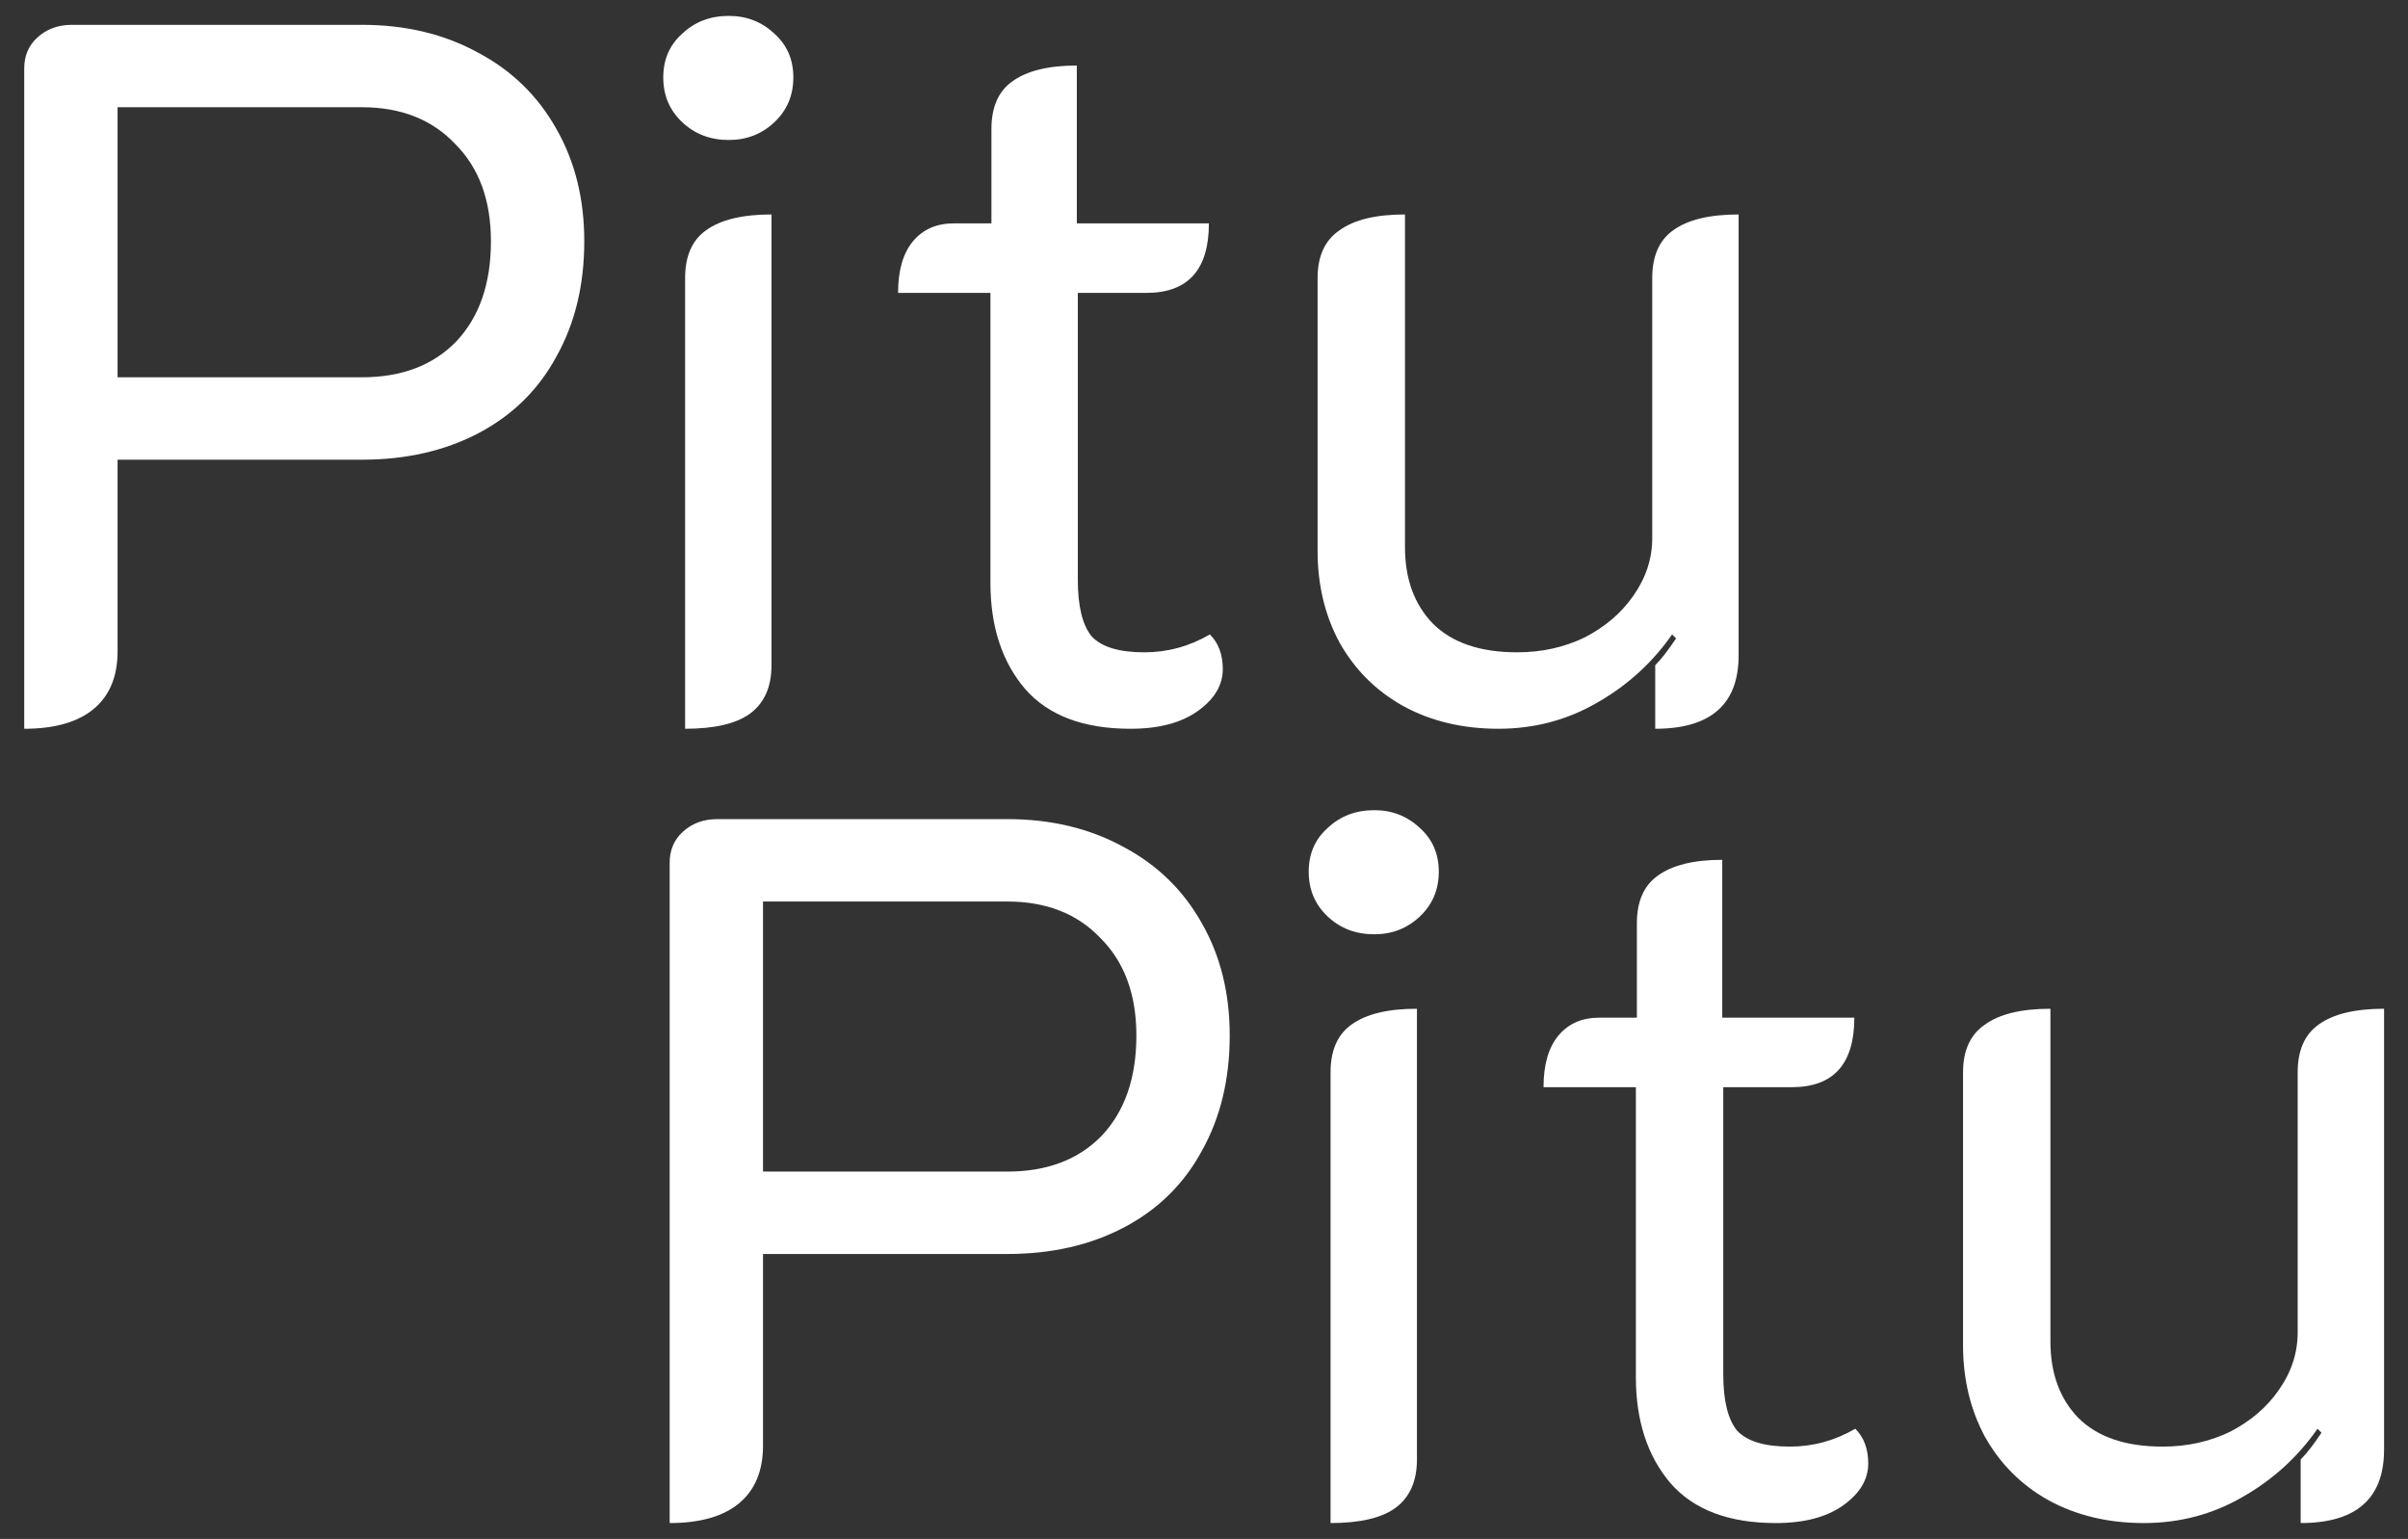 <svg width="97" height="62" viewBox="0 0 97 62" fill="none" xmlns="http://www.w3.org/2000/svg">
<rect x="0" y="0" width="97" height="62" fill="#333333" stroke="none"/>
<path d="M0.976 2.76C0.976 2.253 1.149 1.84 1.496 1.52C1.869 1.173 2.336 1 2.896 1H14.576C16.336 1 17.896 1.373 19.256 2.12C20.616 2.84 21.669 3.867 22.416 5.2C23.162 6.507 23.536 8.013 23.536 9.72C23.536 11.48 23.162 13.027 22.416 14.36C21.696 15.693 20.656 16.72 19.296 17.44C17.936 18.16 16.362 18.52 14.576 18.52H4.736V26.24C4.736 27.253 4.416 28.027 3.776 28.56C3.136 29.093 2.202 29.36 0.976 29.36V2.76ZM14.576 15.2C16.176 15.2 17.442 14.72 18.376 13.76C19.309 12.773 19.776 11.427 19.776 9.72C19.776 8.067 19.296 6.76 18.336 5.8C17.402 4.813 16.149 4.32 14.576 4.32H4.736V15.2H14.576Z" fill="white"/>
<path d="M29.358 5.64C28.611 5.64 27.985 5.4 27.478 4.92C26.971 4.44 26.718 3.84 26.718 3.12C26.718 2.4 26.971 1.813 27.478 1.36C27.985 0.88 28.611 0.64 29.358 0.64C30.078 0.64 30.691 0.88 31.198 1.36C31.705 1.813 31.958 2.4 31.958 3.12C31.958 3.84 31.705 4.44 31.198 4.92C30.691 5.4 30.078 5.64 29.358 5.64ZM27.598 11.2C27.598 10.32 27.878 9.68 28.438 9.28C29.025 8.853 29.905 8.64 31.078 8.64V26.8C31.078 27.68 30.785 28.333 30.198 28.76C29.638 29.16 28.771 29.36 27.598 29.36V11.2Z" fill="white"/>
<path d="M45.537 29.36C43.644 29.36 42.231 28.827 41.297 27.76C40.364 26.667 39.897 25.24 39.897 23.48V11.8H36.177C36.177 10.893 36.377 10.2 36.777 9.72C37.177 9.24 37.724 9 38.417 9H39.937V5.2C39.937 4.32 40.217 3.68 40.777 3.28C41.364 2.853 42.231 2.64 43.377 2.64V9H48.697C48.697 10.867 47.857 11.8 46.177 11.8H43.417V23.36C43.417 24.427 43.604 25.187 43.977 25.64C44.377 26.067 45.084 26.28 46.097 26.28C47.031 26.28 47.911 26.04 48.737 25.56C49.084 25.907 49.257 26.373 49.257 26.96C49.257 27.6 48.924 28.16 48.257 28.64C47.591 29.12 46.684 29.36 45.537 29.36Z" fill="white"/>
<path d="M70.036 26.4C70.036 28.373 68.916 29.36 66.676 29.36V26.8C66.916 26.56 67.196 26.2 67.516 25.72L67.356 25.56C66.556 26.707 65.542 27.627 64.316 28.32C63.116 29.013 61.796 29.36 60.356 29.36C58.916 29.36 57.636 29.053 56.516 28.44C55.422 27.827 54.569 26.973 53.956 25.88C53.369 24.787 53.076 23.56 53.076 22.2V11.2C53.076 10.32 53.369 9.68 53.956 9.28C54.542 8.853 55.422 8.64 56.596 8.64V22.04C56.596 23.32 56.969 24.347 57.716 25.12C58.489 25.893 59.622 26.28 61.116 26.28C62.102 26.28 63.009 26.08 63.836 25.68C64.662 25.253 65.316 24.693 65.796 24C66.302 23.28 66.556 22.507 66.556 21.68V11.2C66.556 10.32 66.836 9.68 67.396 9.28C67.982 8.853 68.862 8.64 70.036 8.64V26.4Z" fill="white"/>
<path d="M26.976 34.76C26.976 34.253 27.149 33.84 27.496 33.52C27.869 33.173 28.336 33 28.896 33H40.576C42.336 33 43.896 33.373 45.256 34.12C46.616 34.84 47.669 35.867 48.416 37.2C49.162 38.507 49.536 40.013 49.536 41.72C49.536 43.48 49.162 45.027 48.416 46.36C47.696 47.693 46.656 48.72 45.296 49.44C43.936 50.16 42.362 50.52 40.576 50.52H30.736V58.24C30.736 59.253 30.416 60.027 29.776 60.56C29.136 61.093 28.202 61.36 26.976 61.36V34.76ZM40.576 47.2C42.176 47.2 43.442 46.72 44.376 45.76C45.309 44.773 45.776 43.427 45.776 41.72C45.776 40.067 45.296 38.76 44.336 37.8C43.402 36.813 42.149 36.32 40.576 36.32H30.736V47.2H40.576Z" fill="white"/>
<path d="M55.358 37.64C54.611 37.64 53.985 37.4 53.478 36.92C52.971 36.44 52.718 35.84 52.718 35.12C52.718 34.4 52.971 33.813 53.478 33.36C53.985 32.88 54.611 32.64 55.358 32.64C56.078 32.64 56.691 32.88 57.198 33.36C57.705 33.813 57.958 34.4 57.958 35.12C57.958 35.84 57.705 36.44 57.198 36.92C56.691 37.4 56.078 37.64 55.358 37.64ZM53.598 43.2C53.598 42.32 53.878 41.68 54.438 41.28C55.025 40.853 55.905 40.64 57.078 40.64V58.8C57.078 59.68 56.785 60.333 56.198 60.76C55.638 61.16 54.771 61.36 53.598 61.36V43.2Z" fill="white"/>
<path d="M71.537 61.36C69.644 61.36 68.231 60.827 67.297 59.76C66.364 58.667 65.897 57.24 65.897 55.48V43.8H62.177C62.177 42.893 62.377 42.2 62.777 41.72C63.177 41.24 63.724 41 64.417 41H65.937V37.2C65.937 36.32 66.217 35.68 66.777 35.28C67.364 34.853 68.231 34.64 69.377 34.64V41H74.697C74.697 42.867 73.857 43.8 72.177 43.8H69.417V55.36C69.417 56.427 69.604 57.187 69.977 57.64C70.377 58.067 71.084 58.28 72.097 58.28C73.031 58.28 73.911 58.04 74.737 57.56C75.084 57.907 75.257 58.373 75.257 58.96C75.257 59.6 74.924 60.16 74.257 60.64C73.591 61.12 72.684 61.36 71.537 61.36Z" fill="white"/>
<path d="M96.036 58.4C96.036 60.373 94.916 61.36 92.676 61.36V58.8C92.916 58.56 93.196 58.2 93.516 57.72L93.356 57.56C92.556 58.707 91.542 59.627 90.316 60.32C89.116 61.013 87.796 61.36 86.356 61.36C84.916 61.36 83.636 61.053 82.516 60.44C81.422 59.827 80.569 58.973 79.956 57.88C79.369 56.787 79.076 55.56 79.076 54.2V43.2C79.076 42.32 79.369 41.68 79.956 41.28C80.542 40.853 81.422 40.64 82.596 40.64V54.04C82.596 55.32 82.969 56.347 83.716 57.12C84.489 57.893 85.622 58.28 87.116 58.28C88.102 58.28 89.009 58.08 89.836 57.68C90.662 57.253 91.316 56.693 91.796 56C92.302 55.28 92.556 54.507 92.556 53.68V43.2C92.556 42.32 92.836 41.68 93.396 41.28C93.982 40.853 94.862 40.64 96.036 40.64V58.4Z" fill="white"/>
</svg>
